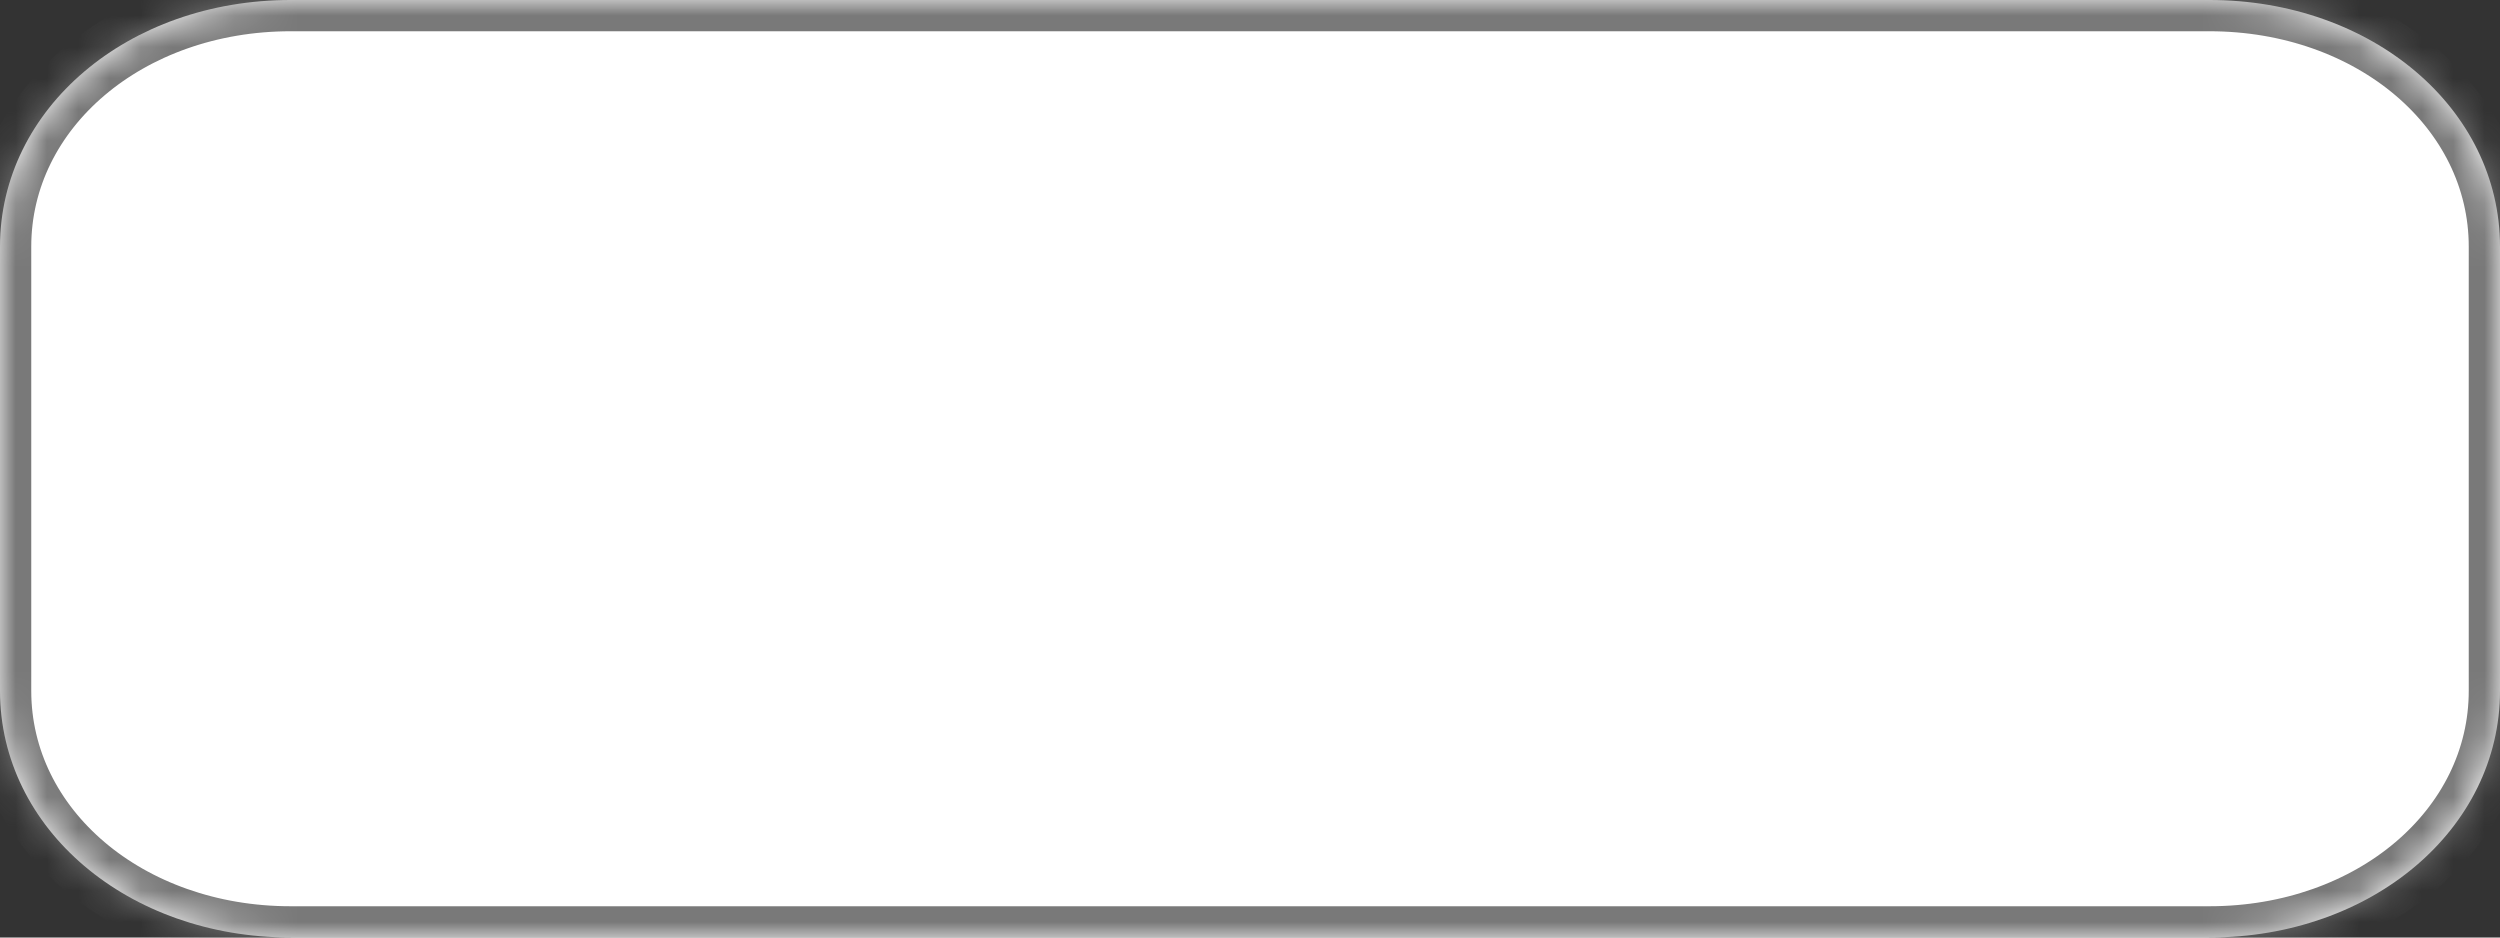 ﻿<?xml version="1.0" encoding="utf-8"?>
<svg version="1.1" xmlns:xlink="http://www.w3.org/1999/xlink" width="80px" height="30px" xmlns="http://www.w3.org/2000/svg">
  <rect width="100%" height="100%" fill="#333333" stroke="none"/>
  <defs>
    <mask fill="white" id="clip11">
      <path d="M 0 22.105  L 0 7.895  C 0 3.474  4.093 0  9.302 0  L 56.186 0  L 70.698 0  C 75.907 0  80 3.474  80 7.895  L 80 22.105  C 80 26.526  75.907 30  70.698 30  L 9.302 30  C 4.093 30  0 26.526  0 22.105  Z " fill-rule="evenodd" />
    </mask>
  </defs>
  <g transform="matrix(1 0 0 1 -628 -722 )">
    <path d="M 0 22.105  L 0 7.895  C 0 3.474  4.093 0  9.302 0  L 56.186 0  L 70.698 0  C 75.907 0  80 3.474  80 7.895  L 80 22.105  C 80 26.526  75.907 30  70.698 30  L 9.302 30  C 4.093 30  0 26.526  0 22.105  Z " fill-rule="nonzero" fill="#ffffff" stroke="none" transform="matrix(1 0 0 1 628 722 )" />
    <path d="M 0 22.105  L 0 7.895  C 0 3.474  4.093 0  9.302 0  L 56.186 0  L 70.698 0  C 75.907 0  80 3.474  80 7.895  L 80 22.105  C 80 26.526  75.907 30  70.698 30  L 9.302 30  C 4.093 30  0 26.526  0 22.105  Z " stroke-width="2" stroke="#797979" fill="none" transform="matrix(1 0 0 1 628 722 )" mask="url(#clip11)" />
  </g>
</svg>